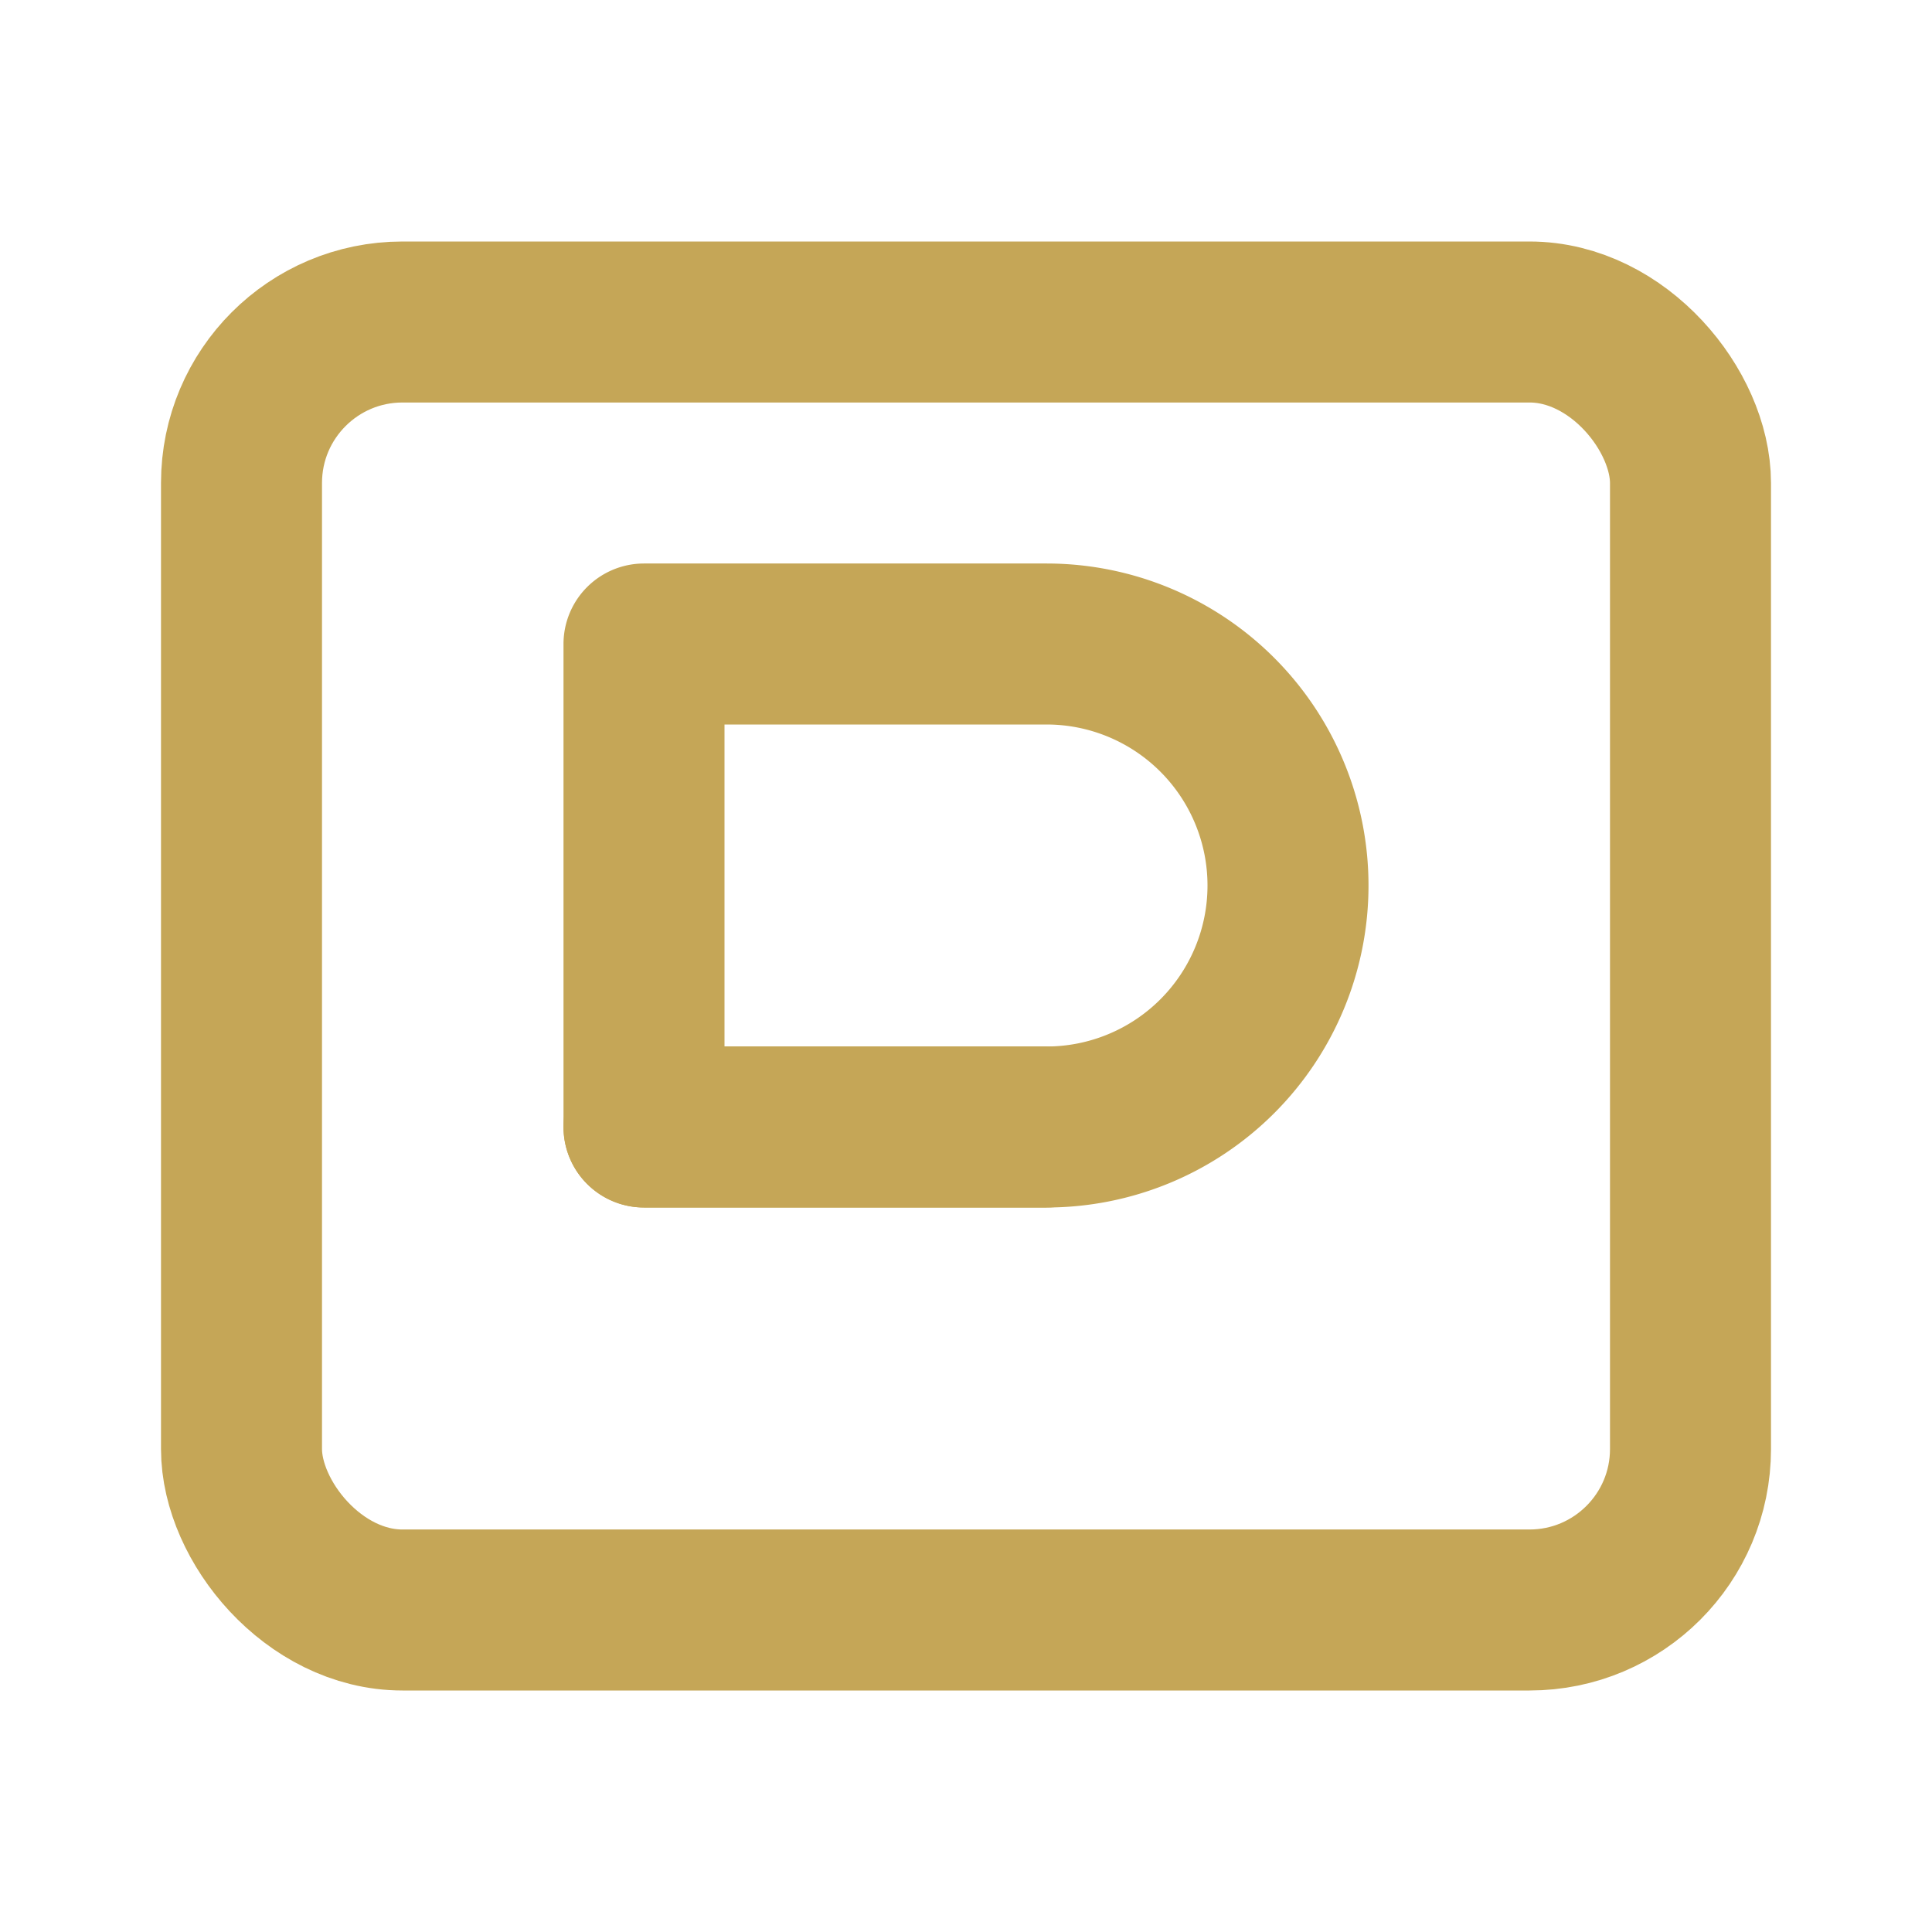 <svg xmlns="http://www.w3.org/2000/svg" viewBox="0 0 24 24" width="48" height="48" fill="none" stroke="#C5A657" stroke-width="2" stroke-linecap="round" stroke-linejoin="round">
<rect x="3" y="4" width="18" height="16" rx="2"/>
<path d="M8 8h5a3 3 0 0 1 0 6H8z"/><path d="M8 14h5"/>
</svg>